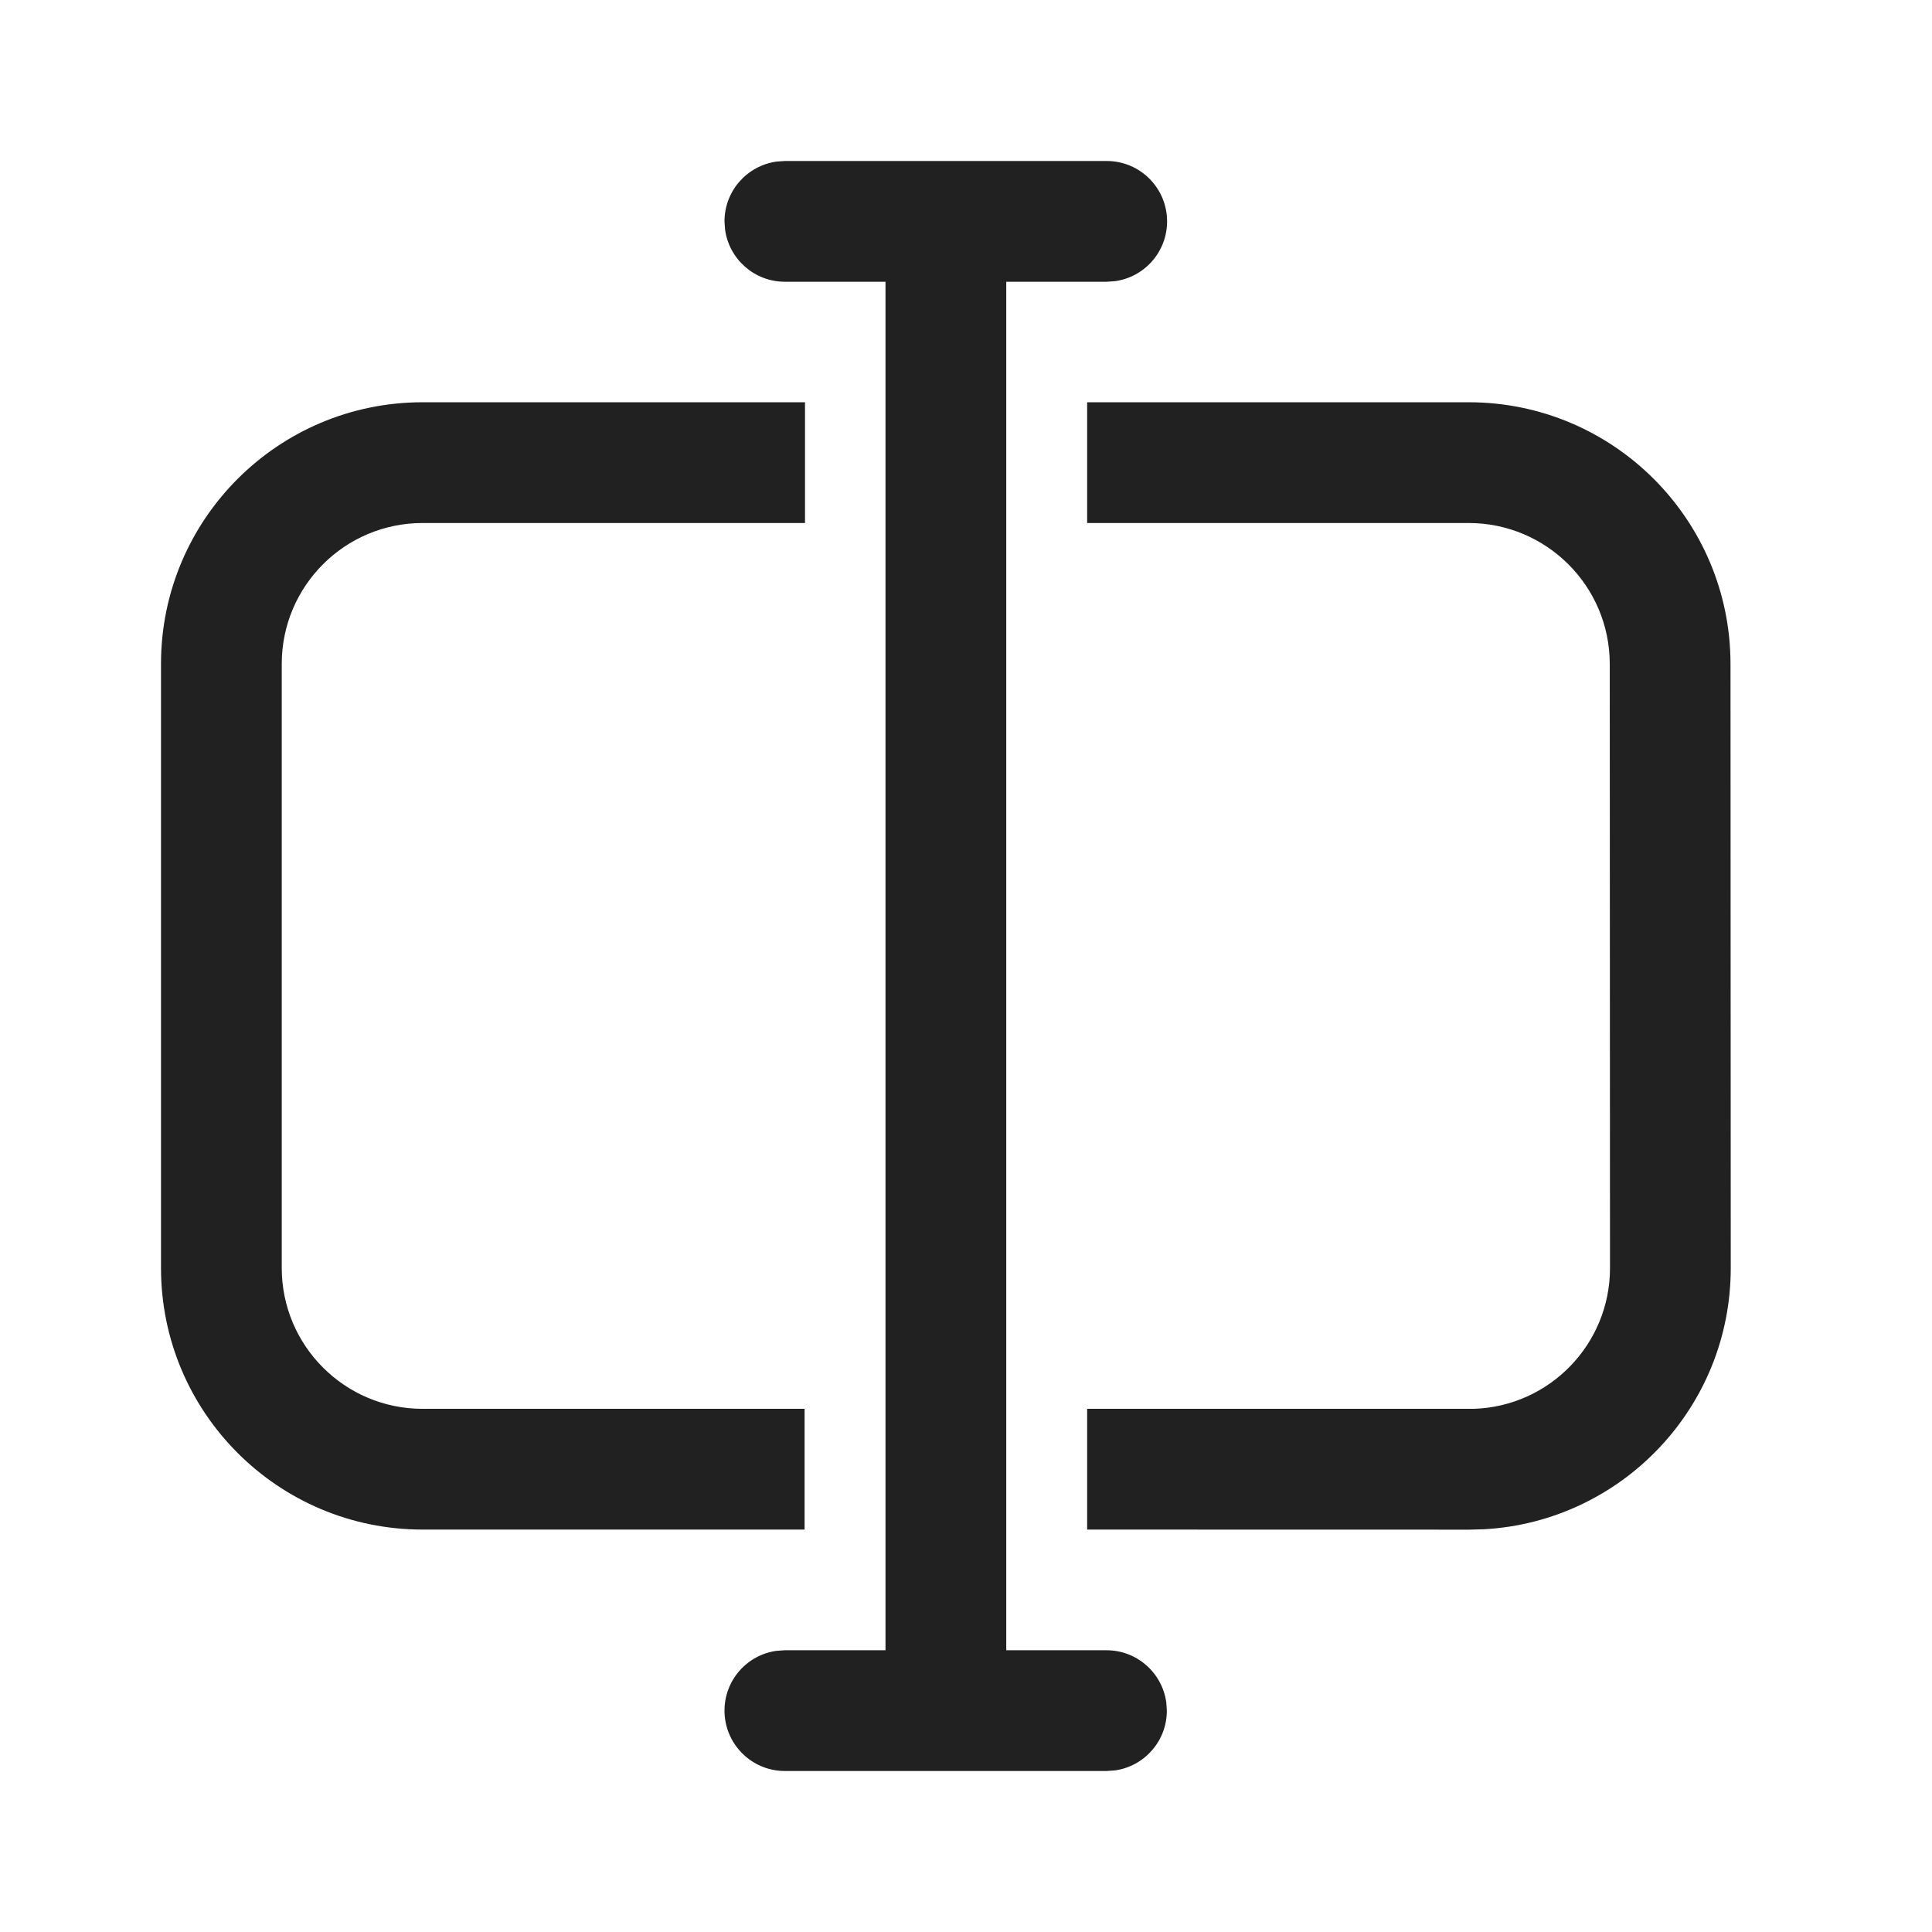 <?xml version="1.0" ?><svg fill="none" height="24" viewBox="0 0 24 24" width="24" xmlns="http://www.w3.org/2000/svg"><path d="M9.75 2H13.748C14.163 2 14.498 2.336 14.498 2.75C14.498 3.13 14.216 3.443 13.85 3.493L13.748 3.5H12.5V20.5H13.745C14.125 20.5 14.438 20.782 14.488 21.148L14.495 21.25C14.495 21.63 14.213 21.944 13.847 21.993L13.745 22H9.75C9.336 22 9 21.664 9 21.25C9 20.87 9.282 20.556 9.648 20.507L9.75 20.5H11V3.5H9.75C9.37 3.5 9.057 3.218 9.007 2.852L9 2.75C9 2.37 9.282 2.057 9.648 2.007L9.75 2H13.748H9.75ZM18.246 4.997C20.04 4.998 21.495 6.452 21.497 8.246L21.5 15.751C21.501 17.484 20.145 18.901 18.436 18.997L18.25 19.002L13.505 19.001V17.501H18.308C19.248 17.471 20 16.699 20 15.752L19.997 8.247C19.996 7.281 19.212 6.498 18.245 6.497H13.505V4.997H18.246ZM10 4.997V6.497H5.25C4.284 6.497 3.5 7.28 3.5 8.247V15.751C3.5 16.718 4.284 17.501 5.25 17.501H9.995V19.001H5.25C3.455 19.001 2 17.546 2 15.751V8.247C2 6.452 3.455 4.997 5.25 4.997H10Z" fill="#212121"/></svg>